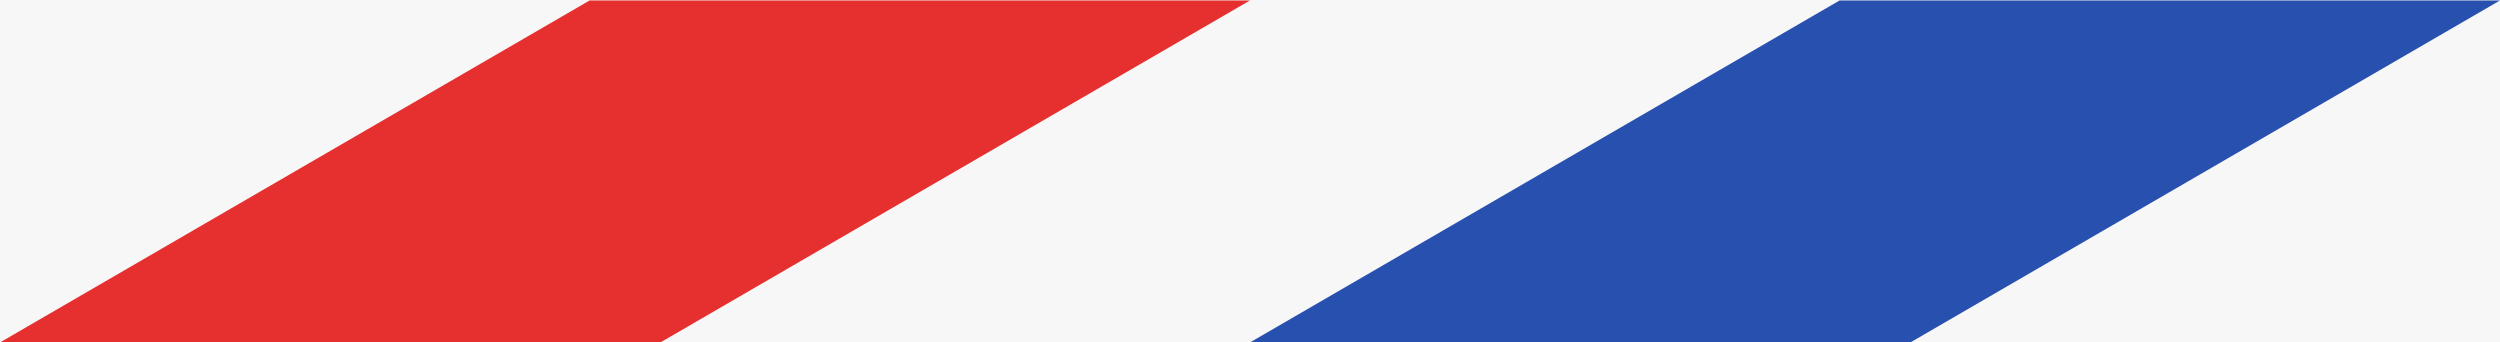 <?xml version="1.0" encoding="UTF-8" standalone="no"?><!-- Generator: Gravit.io --><svg xmlns="http://www.w3.org/2000/svg" xmlns:xlink="http://www.w3.org/1999/xlink" style="isolation:isolate" viewBox="0 0 60.975 8.352" width="60.975pt" height="8.352pt"><rect x="0" y="0" width="60.975" height="8.352" fill="#333333" stroke="none"/><defs><clipPath id="_clipPath_tuhzt06z3NQ5ZtW1Z8rJNFhsHwj6yWjp"><rect width="60.975" height="8.352"/></clipPath></defs><g clip-path="url(#_clipPath_tuhzt06z3NQ5ZtW1Z8rJNFhsHwj6yWjp)"><rect x="0" y="0" width="60.975" height="8.352" transform="matrix(1,0,0,1,0,0)" fill="rgb(247,247,247)"/><path d=" M 14.381 0.011 L 30.487 0.011 L 16.107 8.352 L 0 8.352 L 14.381 0.011 Z " fill="rgb(230,48,48)"/><path d=" M 44.868 0.011 L 60.975 0.011 L 46.594 8.352 L 30.487 8.352 L 44.868 0.011 Z " fill="rgb(40,80,175)"/></g></svg>
